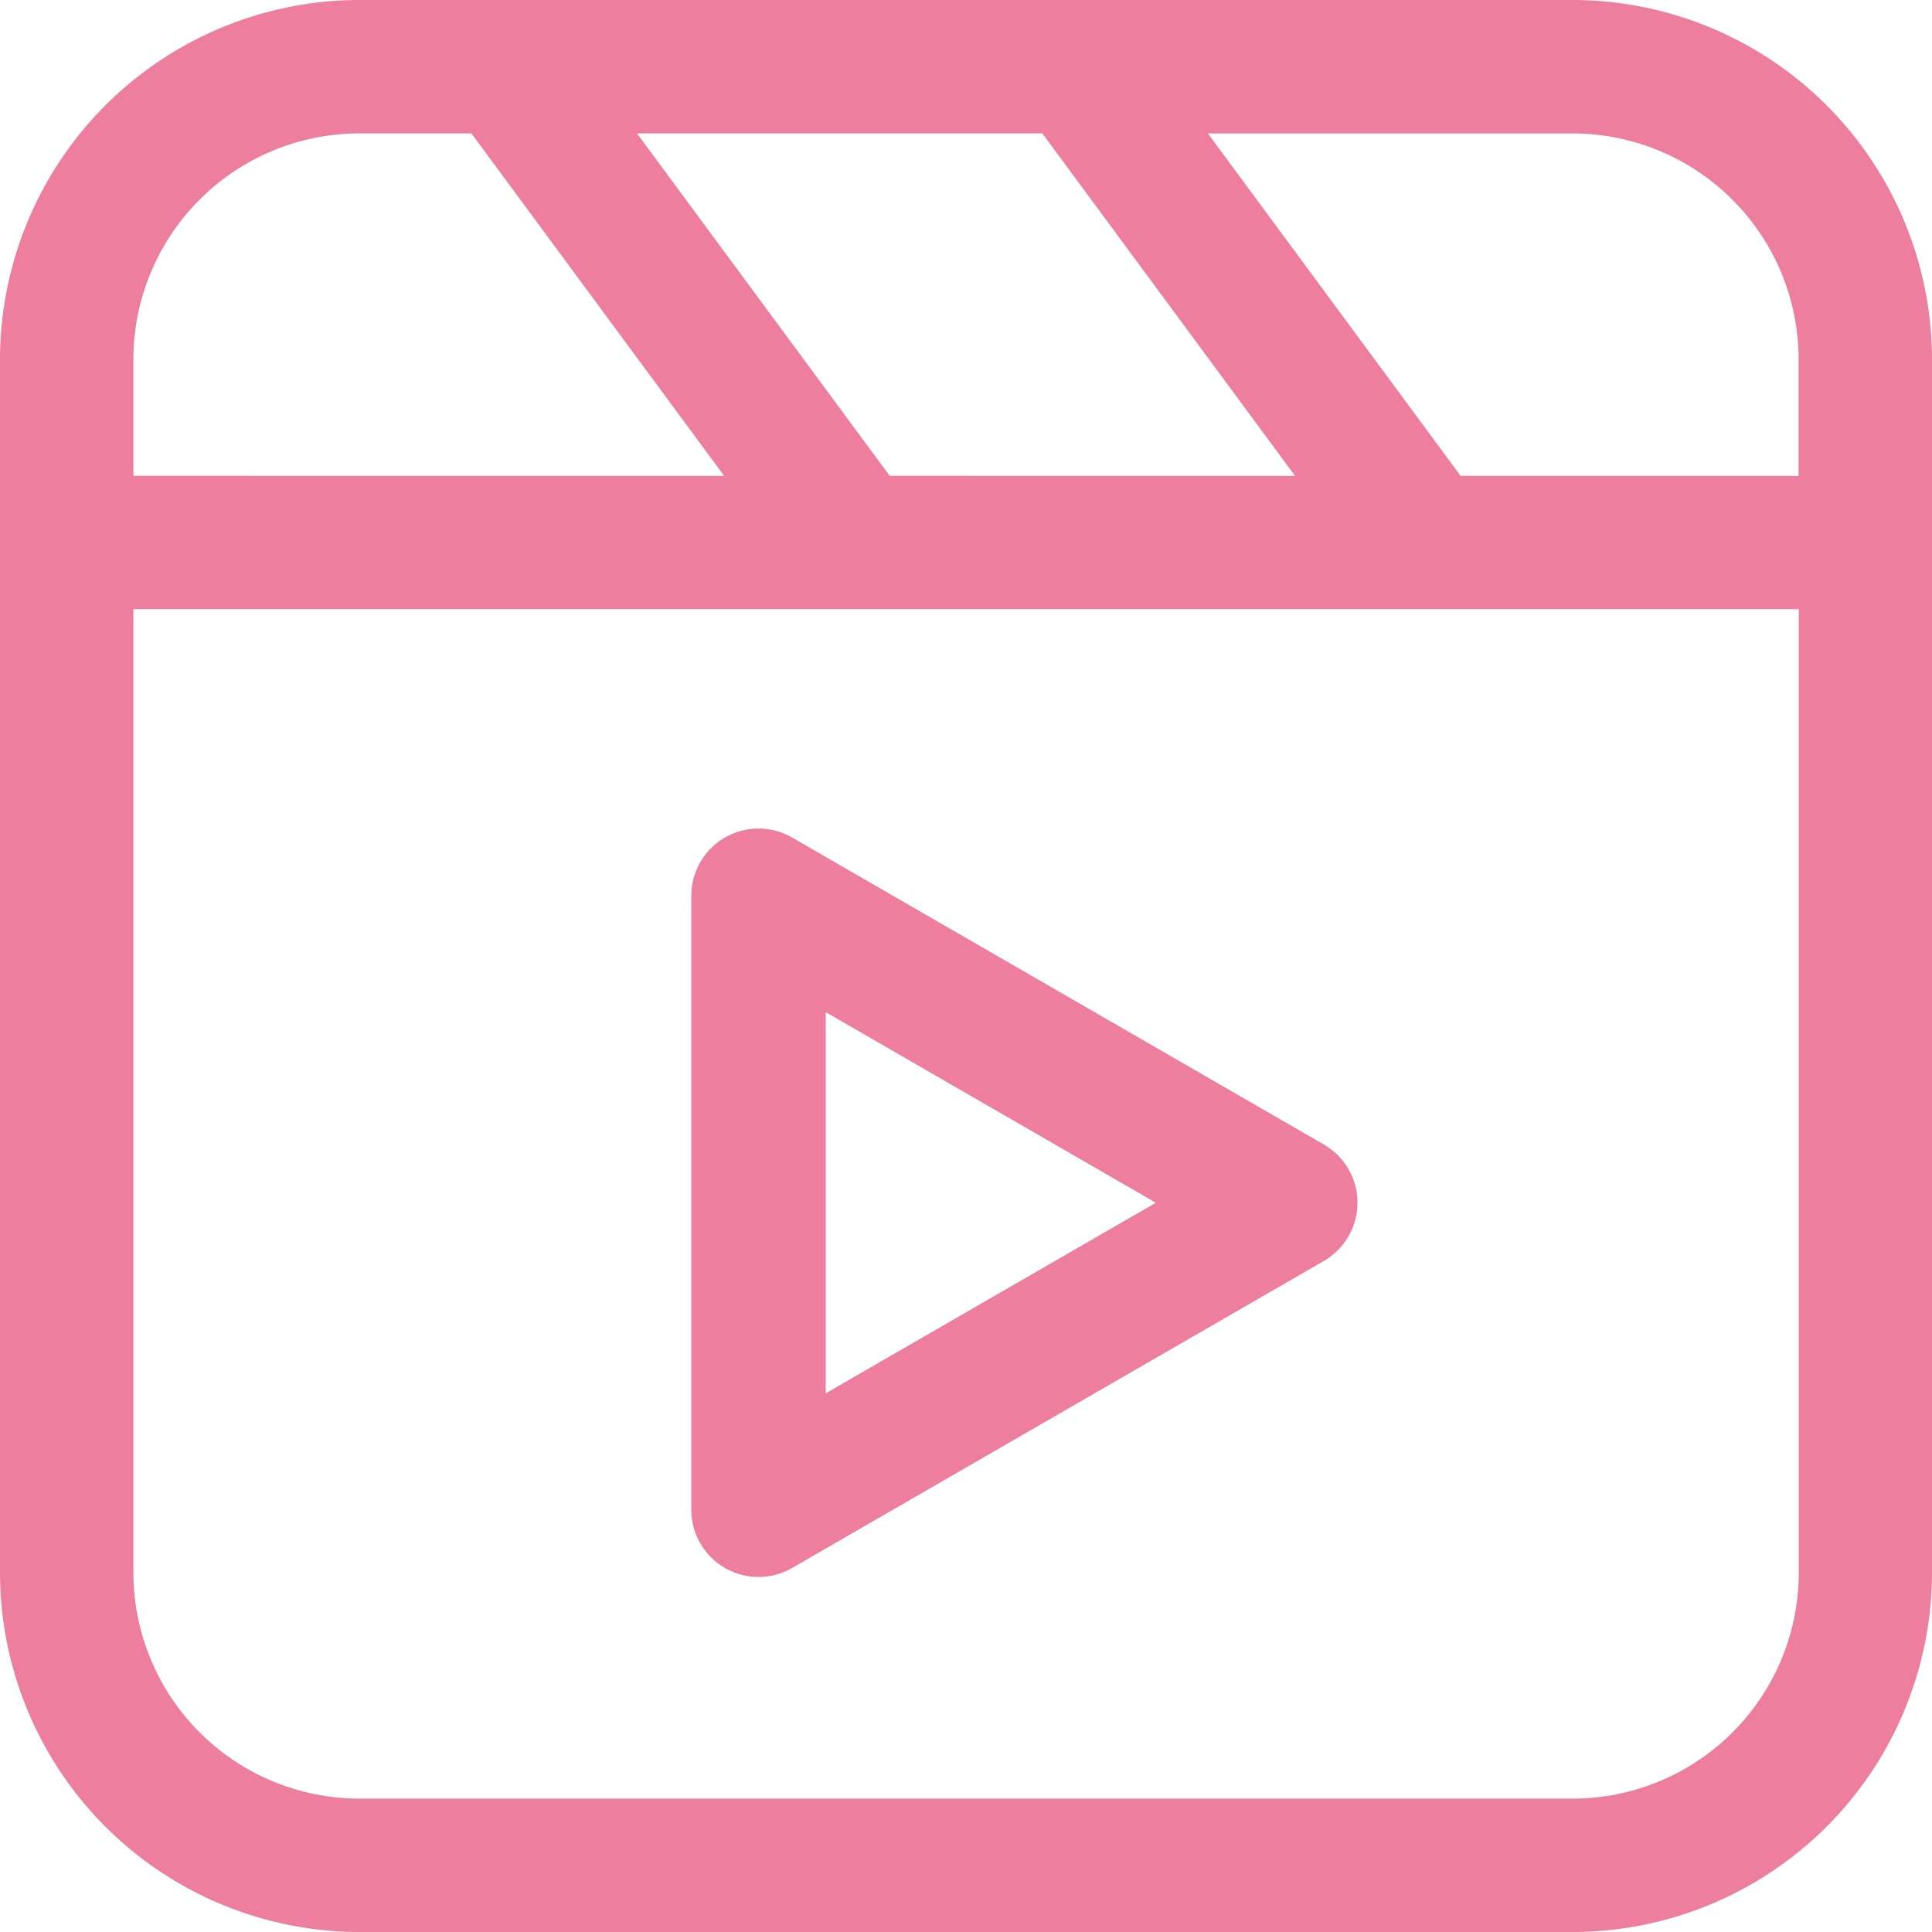 <svg id="video" xmlns="http://www.w3.org/2000/svg" width="50" height="50" viewBox="0 0 50 50">
  <g id="Group_147" data-name="Group 147">
    <g id="object_3_">
      <g id="Group_145" data-name="Group 145">
        <path id="Path_31" data-name="Path 31" d="M40.7,0H9.3A9.31,9.31,0,0,0,0,9.3V40.7A9.31,9.31,0,0,0,9.3,50H40.7A9.31,9.31,0,0,0,50,40.7V9.3A9.31,9.31,0,0,0,40.7,0Zm5.847,9.3v3.015H37.8l-6.54-8.862H40.7A5.854,5.854,0,0,1,46.548,9.3ZM26.975,3.452l6.54,8.862H23.025l-6.54-8.862ZM3.452,9.3A5.854,5.854,0,0,1,9.3,3.452h2.9l6.54,8.862H3.452ZM40.7,46.548H9.3A5.854,5.854,0,0,1,3.452,40.7V15.765h43.1V40.7A5.854,5.854,0,0,1,40.7,46.548Z" fill="#ed7e9e"/>
      </g>
      <g id="Group_146" data-name="Group 146" transform="translate(17.891 21.441)">
        <path id="Path_32" data-name="Path 32" d="M200.336,228.826l-13.762-7.945a1.74,1.74,0,0,0-2.609,1.507v15.891a1.74,1.74,0,0,0,2.609,1.506l13.762-7.946a1.74,1.74,0,0,0,0-3.013Zm-12.892,6.439V225.4l8.544,4.933Z" transform="translate(-183.965 -220.647)" fill="#ed7e9e"/>
      </g>
    </g>
  </g>
</svg>

